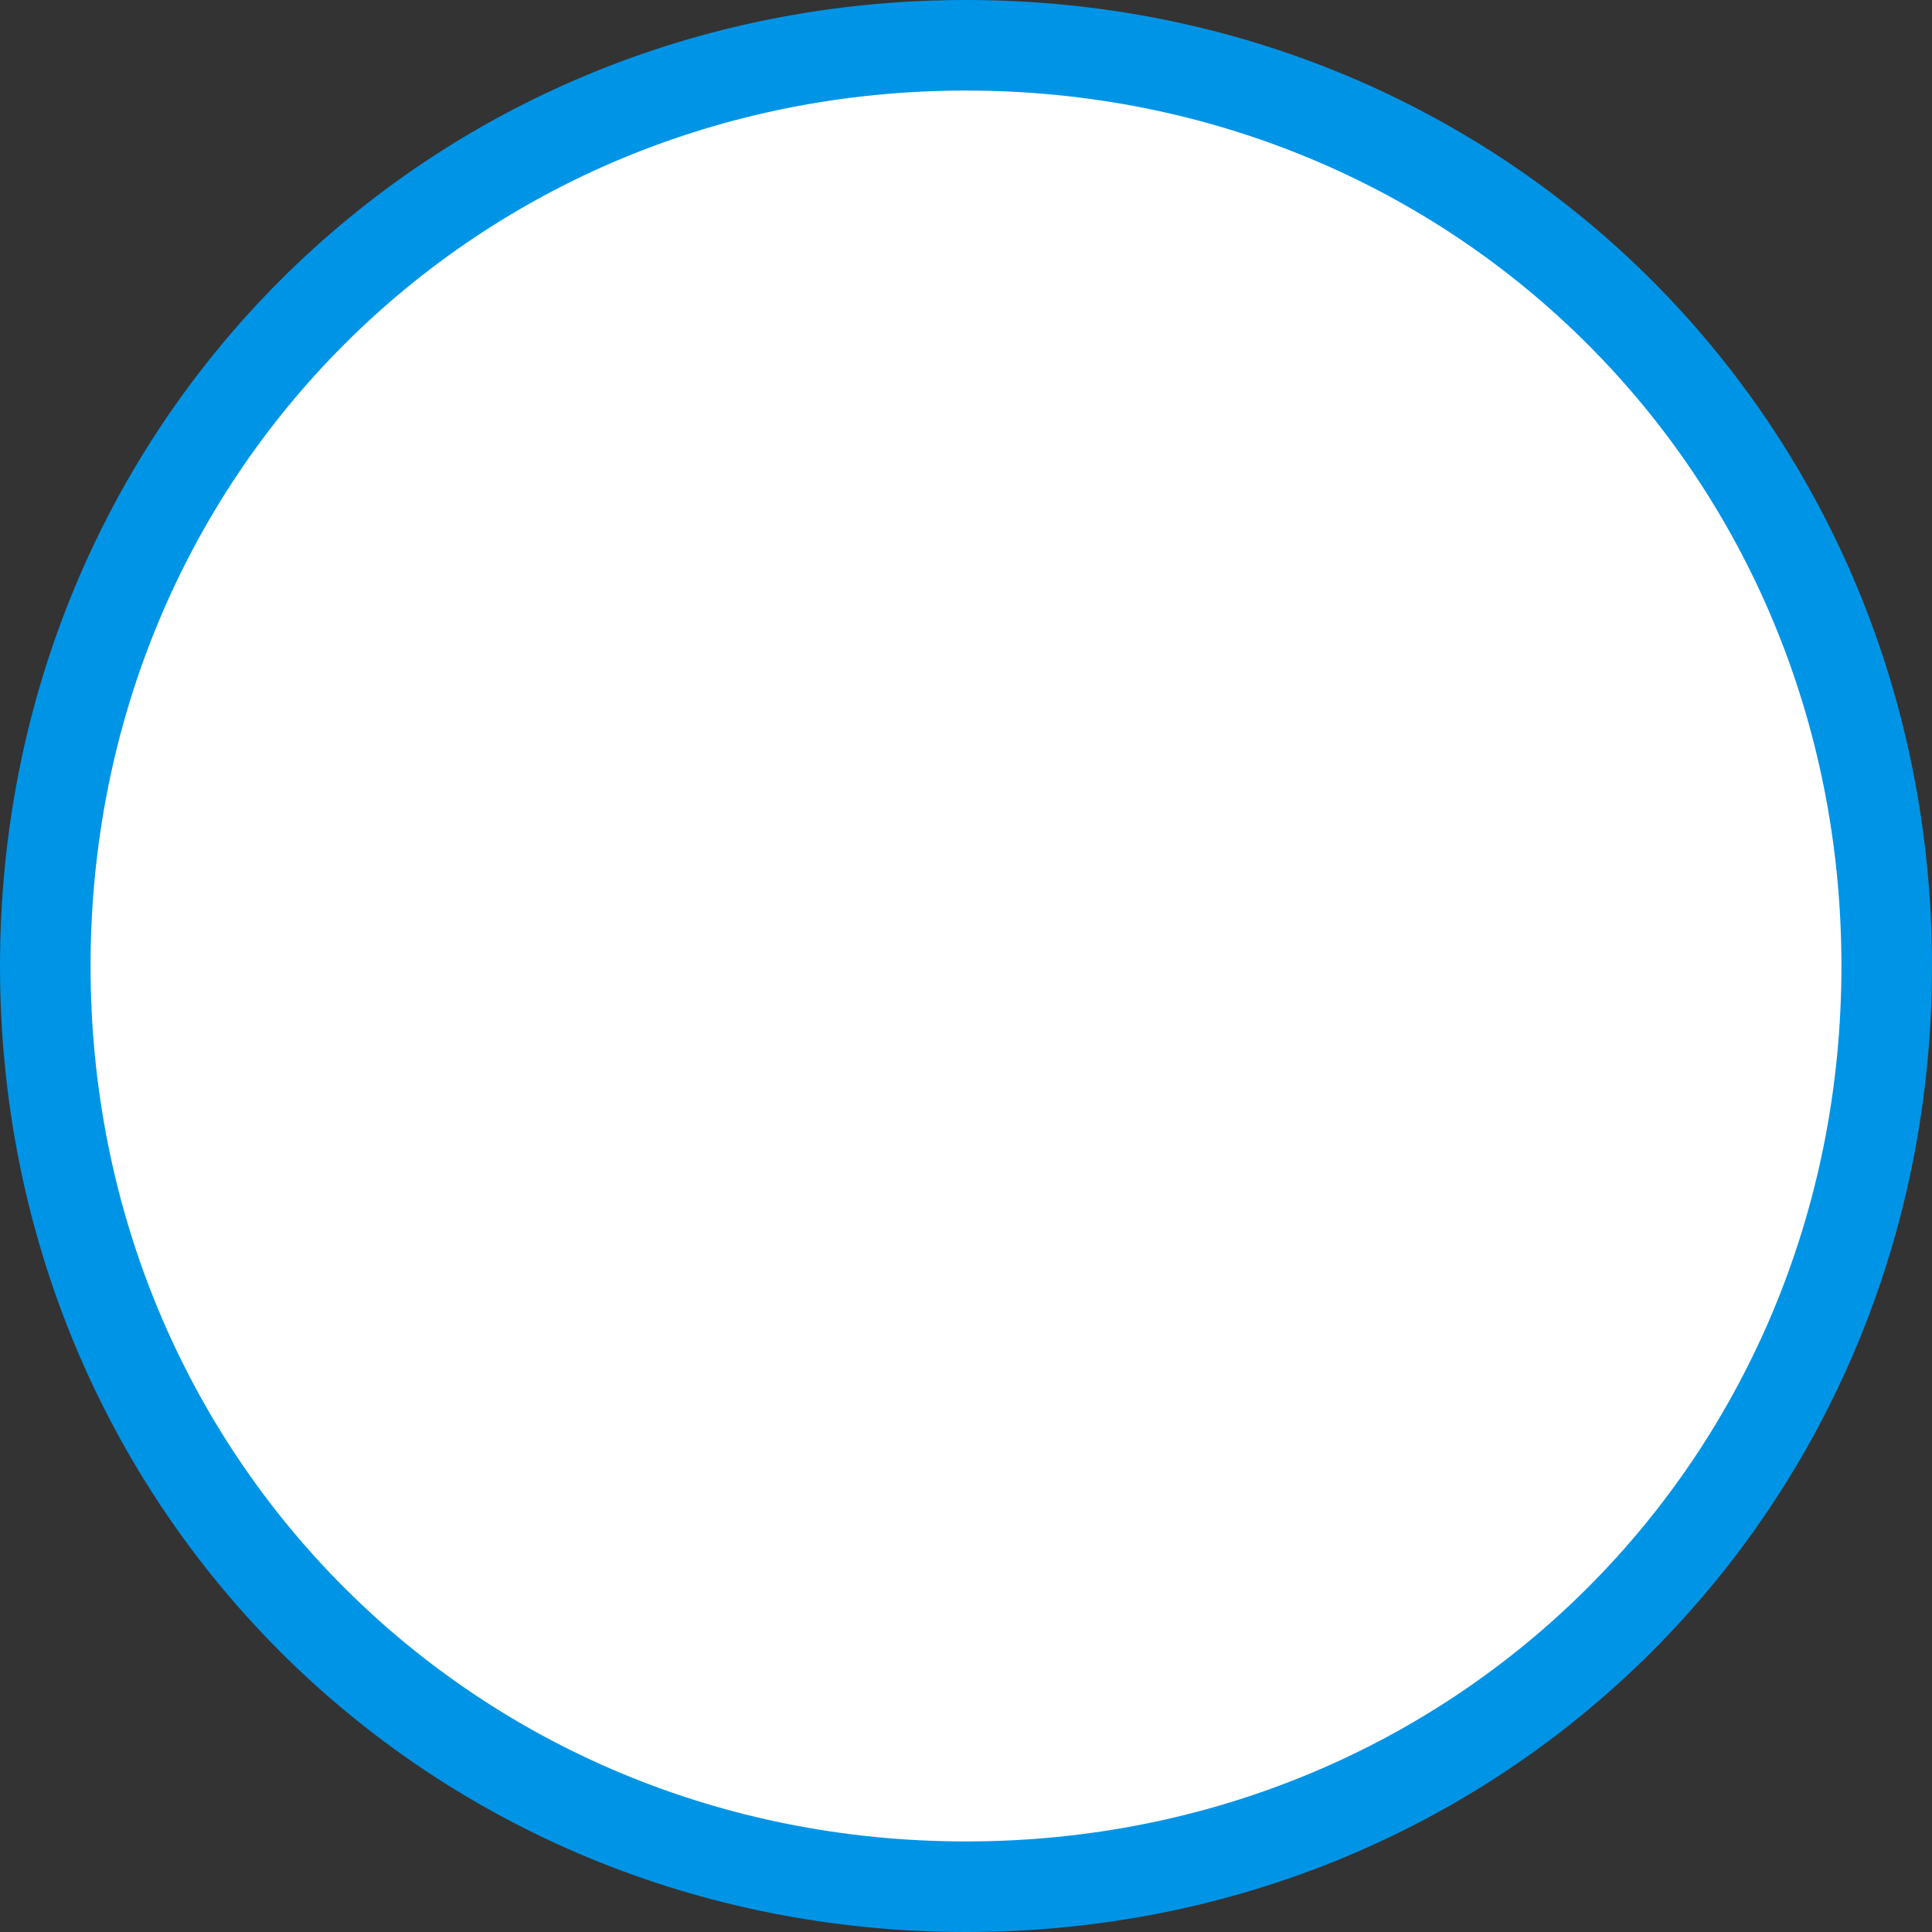 ﻿<?xml version="1.0" encoding="utf-8"?>
<svg version="1.1" xmlns:xlink="http://www.w3.org/1999/xlink" width="64px" height="64px" xmlns="http://www.w3.org/2000/svg">
  <rect width="100%" height="100%" fill="#333333" stroke="none"/>
  <g transform="matrix(1 0 0 1 -1369 -751 )">
    <path d="M 1401 753  C 1417.8 753  1431 766.2  1431 783  C 1431 799.8  1417.8 813  1401 813  C 1384.2 813  1371 799.8  1371 783  C 1371 766.2  1384.2 753  1401 753  Z " fill-rule="nonzero" fill="#ffffff" stroke="none" />
    <path d="M 1401 752.5  C 1418.08 752.5  1431.5 765.92  1431.5 783  C 1431.5 800.08  1418.08 813.5  1401 813.5  C 1383.92 813.5  1370.5 800.08  1370.5 783  C 1370.5 765.92  1383.92 752.5  1401 752.5  Z " stroke-width="3" stroke="#0094e6" fill="none" />
  </g>
</svg>